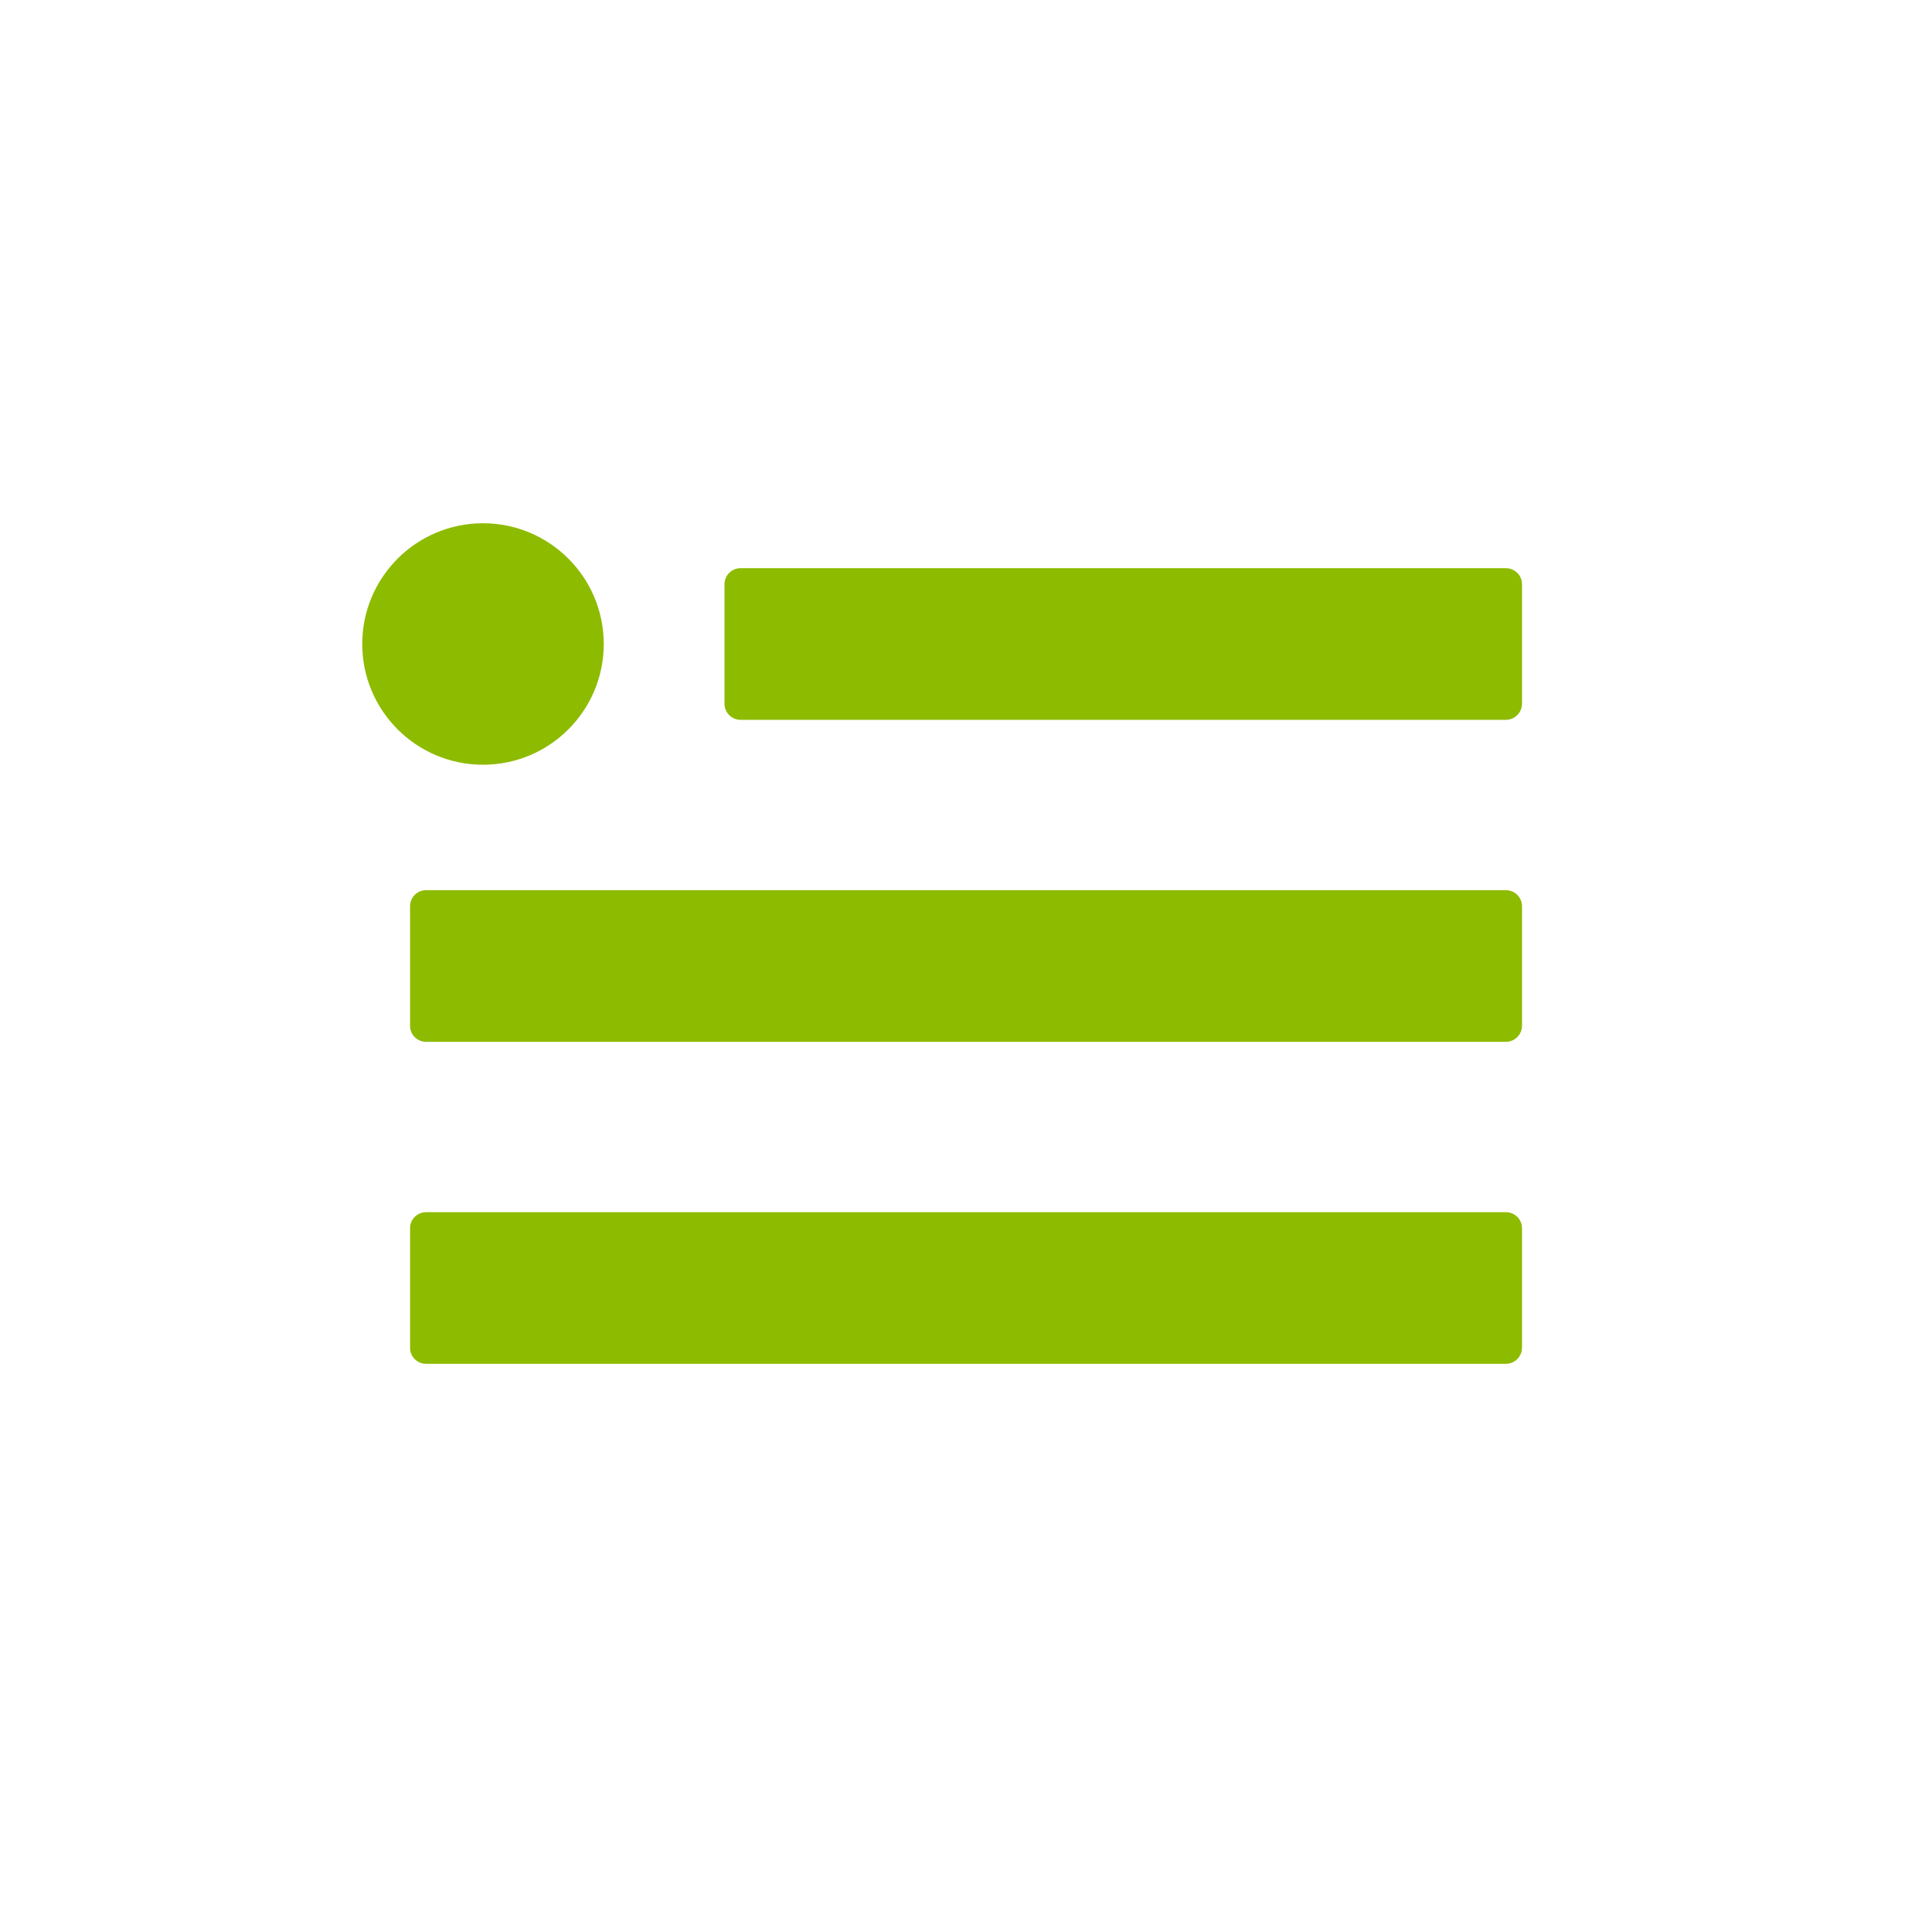 <svg width="24" height="24" viewBox="0 0 24 24" fill="none" xmlns="http://www.w3.org/2000/svg">
	<path fill-rule="evenodd" clip-rule="evenodd" d="M6 9.5C6.828 9.5 7.5 8.828 7.5 8C7.5 7.172 6.828 6.5 6 6.5C5.172 6.5 4.5 7.172 4.5 8C4.5 8.828 5.172 9.5 6 9.5ZM18.907 15.258C18.907 15.147 18.817 15.058 18.706 15.058H5.294C5.183 15.058 5.094 15.147 5.094 15.258L5.094 16.742C5.093 16.853 5.183 16.942 5.294 16.942H18.706C18.817 16.942 18.906 16.853 18.907 16.742L18.907 15.258ZM18.907 11.258C18.907 11.147 18.817 11.058 18.706 11.058H5.294C5.183 11.058 5.094 11.147 5.094 11.258L5.094 12.742C5.093 12.853 5.183 12.942 5.294 12.942H18.706C18.817 12.942 18.906 12.853 18.907 12.742L18.907 11.258ZM18.907 7.258C18.907 7.147 18.817 7.058 18.706 7.058H9.2C9.09 7.058 9 7.147 9 7.258V8.742C9 8.853 9.09 8.942 9.2 8.942H18.706C18.817 8.942 18.906 8.853 18.907 8.742L18.907 7.258Z" fill="#8DBB00"/>
</svg>